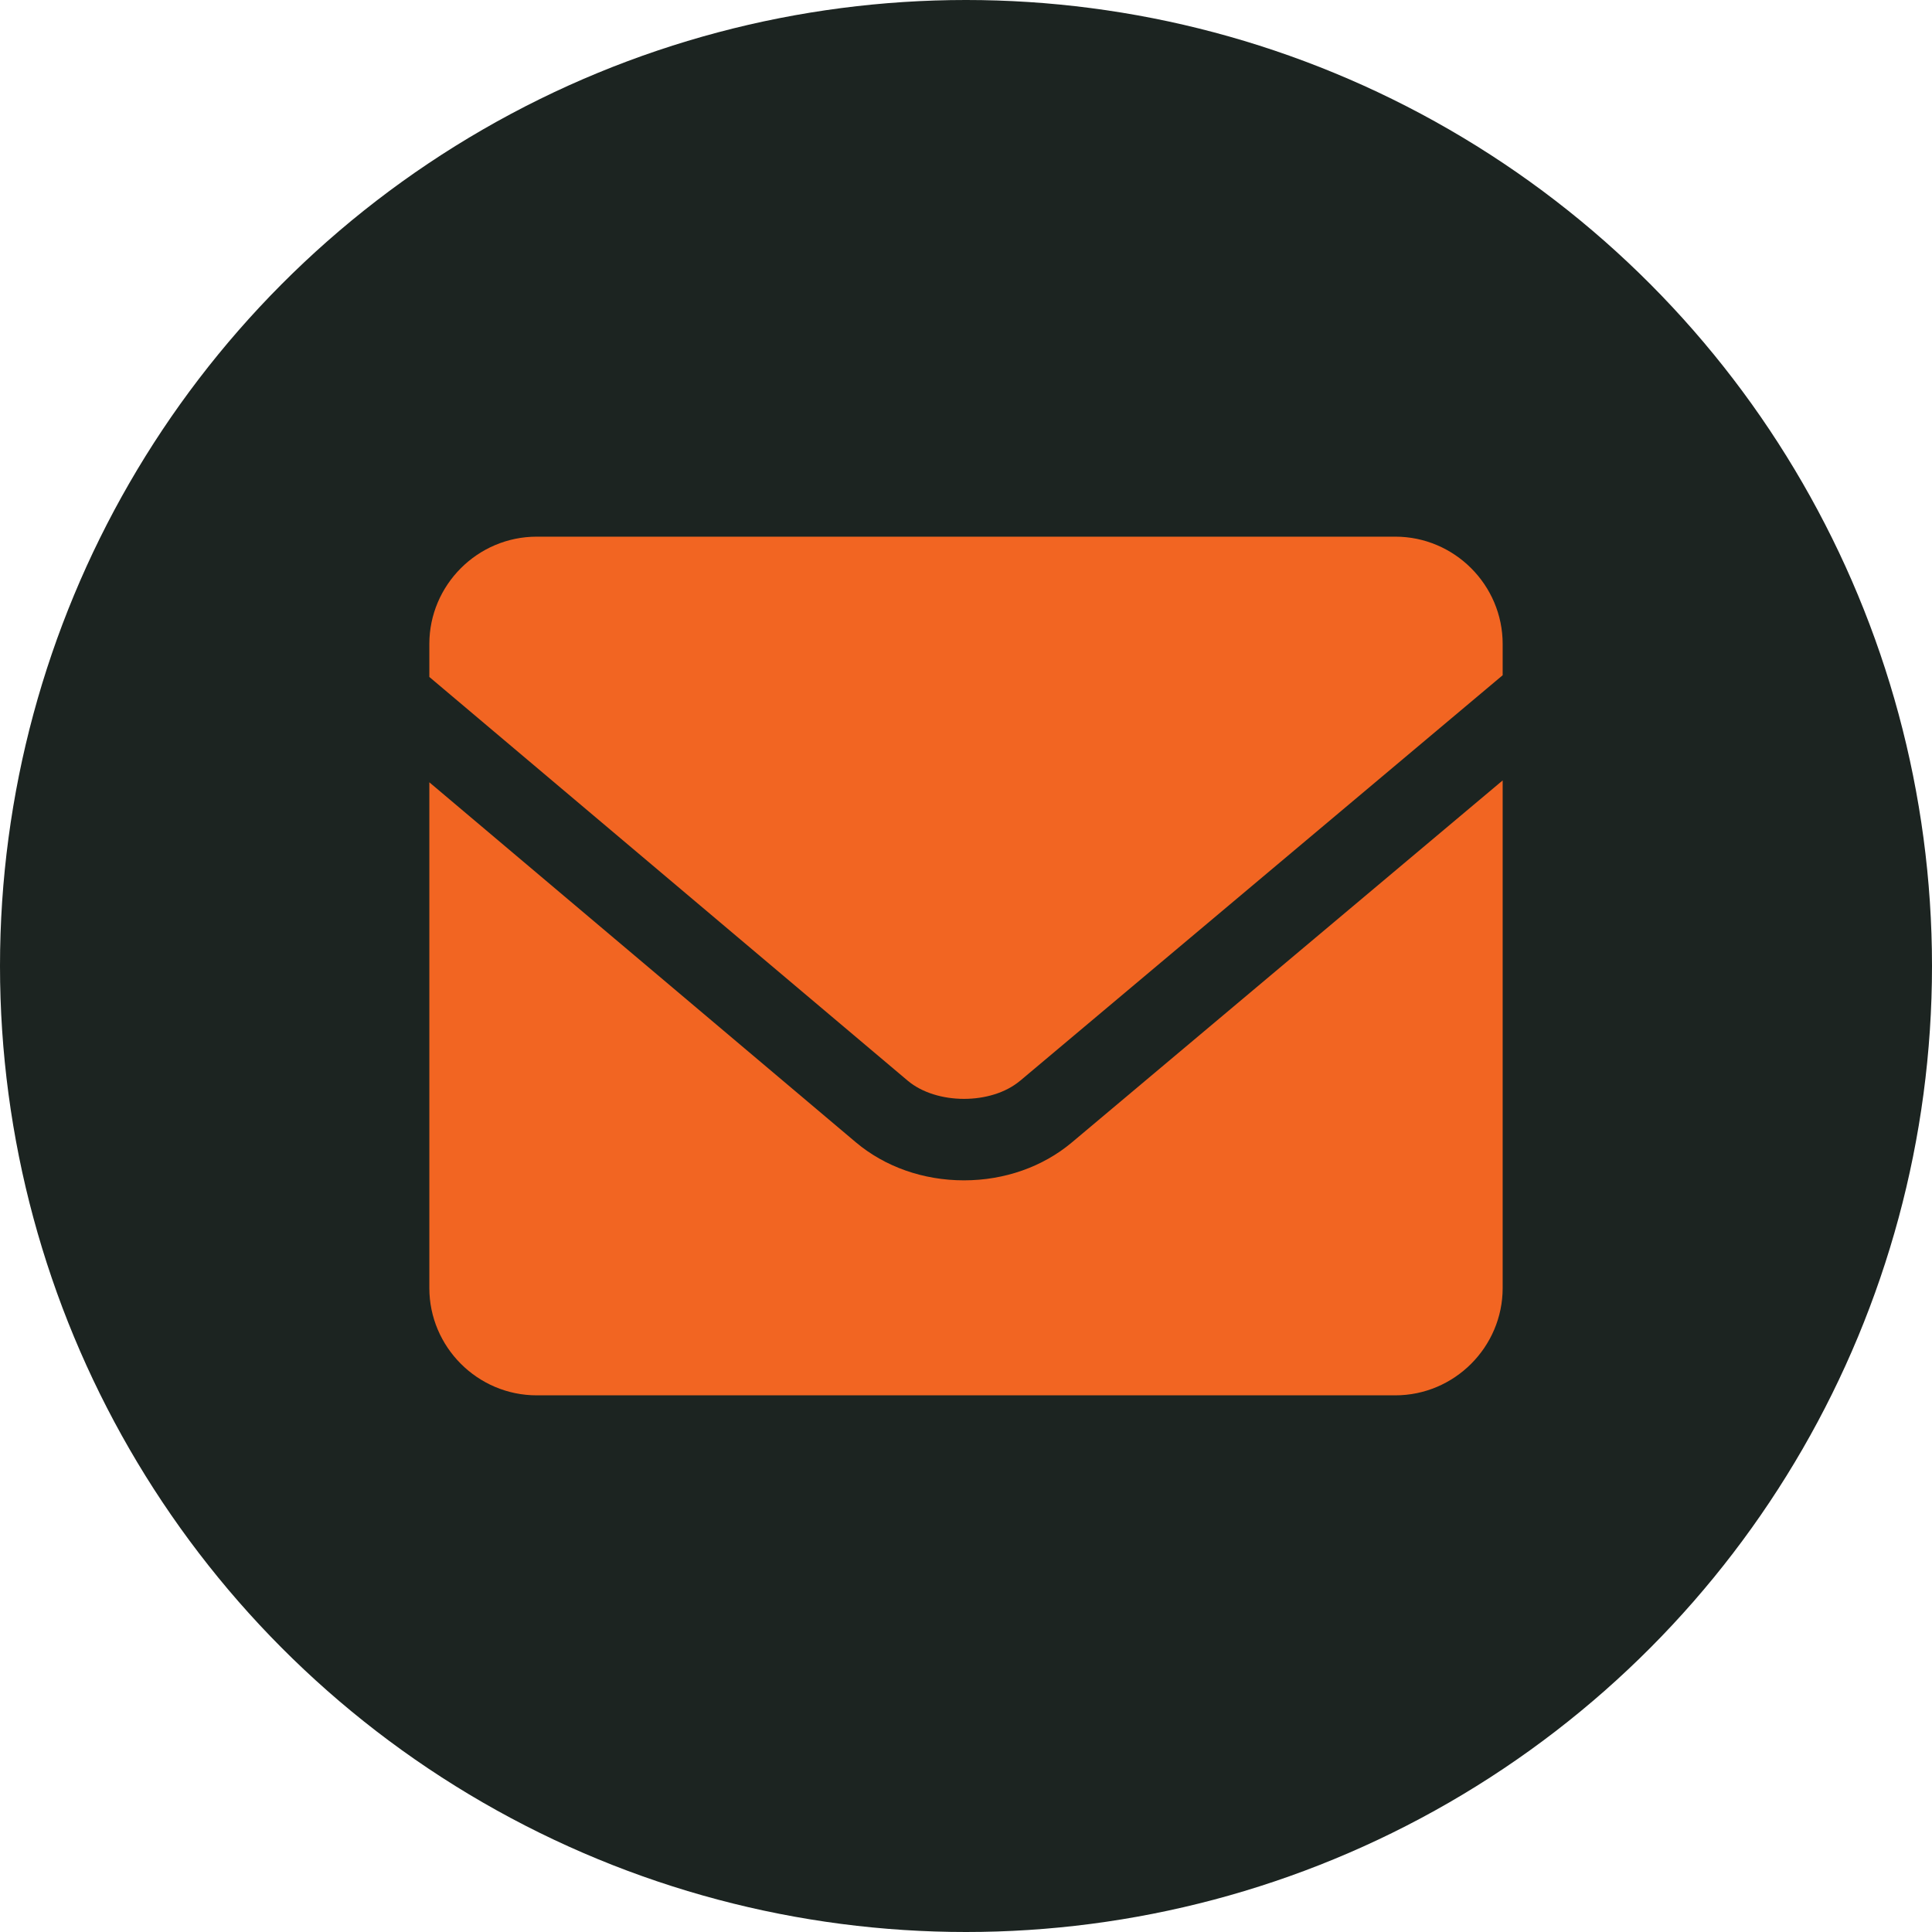 <svg xmlns="http://www.w3.org/2000/svg" viewBox="0 0 36 36"><circle cx="18" cy="18" r="18" fill="#1C2421"/><path d="M19.007 20.14L28 12.582V12c0-1.1-.9-2-2-2H10c-1.1 0-2 .9-2 2v.614l8.914 7.523c.535.45 1.557.453 2.093.002z" fill="#F26522"/><path d="M19.972 21.288c-.542.455-1.255.706-2.01.706-.757 0-1.473-.252-2.016-.71L8 14.577V24c0 1.1.9 2 2 2h16c1.1 0 2-.9 2-2v-9.458l-8.028 6.746z" fill="#F26522"/></svg>